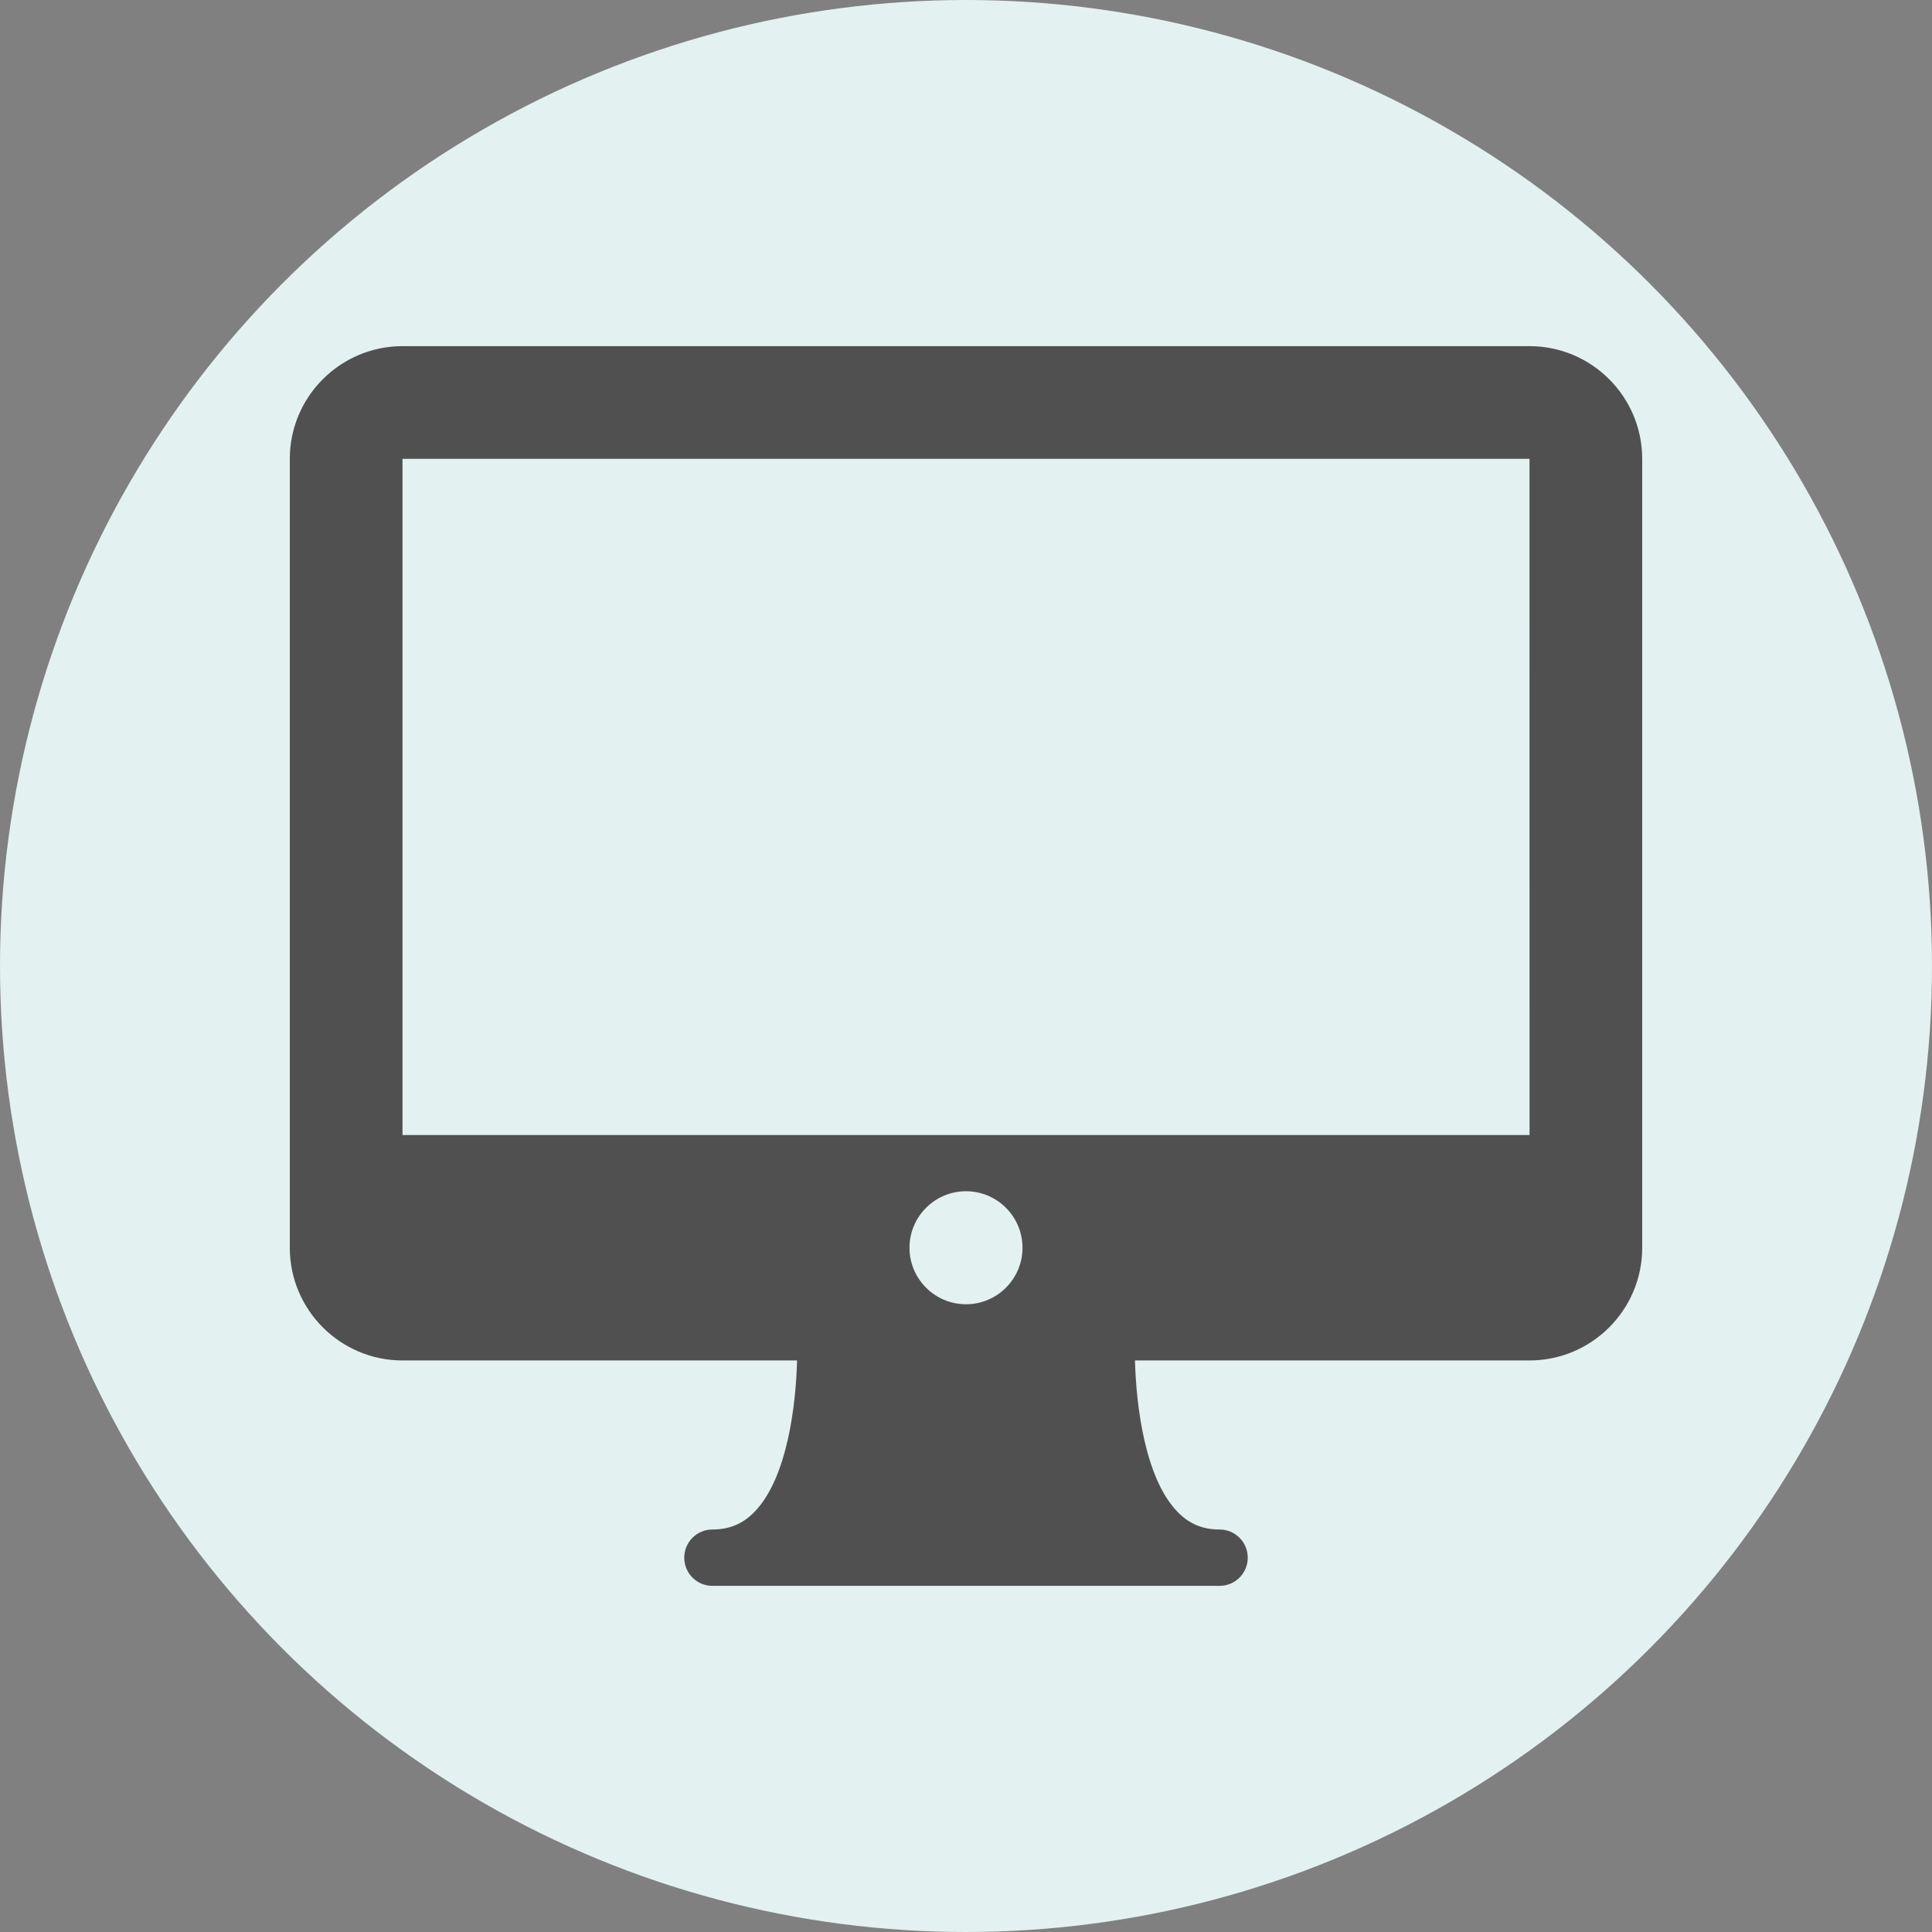 <?xml version="1.0"?>
<svg xmlns="http://www.w3.org/2000/svg" xmlns:xlink="http://www.w3.org/1999/xlink" xmlns:svgjs="http://svgjs.com/svgjs" version="1.1" width="512" height="512" x="0" y="0" viewBox="0 0 512 512" style="enable-background:new 0 0 512 512" xml:space="preserve" class=""><rect x="0" y="0" width="512" height="512" fill="#808080" stroke="none"/><circle r="256" cx="256" cy="256" fill="#e3f1f1" shape="circle"/><g transform="matrix(0.7,0,0,0.7,76.8,76.8)">
<g xmlns="http://www.w3.org/2000/svg">
	<g>
		<path d="M469.333,21.333H42.667C19.146,21.333,0,40.469,0,64v298.667c0,23.531,19.146,42.667,42.667,42.667h149.381    c-0.448,17.018-3.698,44.24-15.902,57.094c-4.479,4.708-9.604,6.906-16.146,6.906c-5.896,0-10.667,4.771-10.667,10.667    c0,5.896,4.771,10.667,10.667,10.667h192c5.896,0,10.667-4.771,10.667-10.667c0-5.896-4.771-10.667-10.667-10.667    c-6.542,0-11.667-2.188-16.125-6.896c-12.174-12.79-15.445-40.051-15.91-57.104h149.369c23.521,0,42.667-19.135,42.667-42.667V64    C512,40.469,492.854,21.333,469.333,21.333z M256,384.062c-11.792,0-21.396-9.604-21.396-21.396s9.604-21.396,21.396-21.396    s21.396,9.604,21.396,21.396S267.792,384.062,256,384.062z M42.667,320V64h426.667l0.018,256H42.667z" fill="#505050" data-original="#000000" class=""/>
	</g>
</g>
<g xmlns="http://www.w3.org/2000/svg">
</g>
<g xmlns="http://www.w3.org/2000/svg">
</g>
<g xmlns="http://www.w3.org/2000/svg">
</g>
<g xmlns="http://www.w3.org/2000/svg">
</g>
<g xmlns="http://www.w3.org/2000/svg">
</g>
<g xmlns="http://www.w3.org/2000/svg">
</g>
<g xmlns="http://www.w3.org/2000/svg">
</g>
<g xmlns="http://www.w3.org/2000/svg">
</g>
<g xmlns="http://www.w3.org/2000/svg">
</g>
<g xmlns="http://www.w3.org/2000/svg">
</g>
<g xmlns="http://www.w3.org/2000/svg">
</g>
<g xmlns="http://www.w3.org/2000/svg">
</g>
<g xmlns="http://www.w3.org/2000/svg">
</g>
<g xmlns="http://www.w3.org/2000/svg">
</g>
<g xmlns="http://www.w3.org/2000/svg">
</g>
</g></svg>
